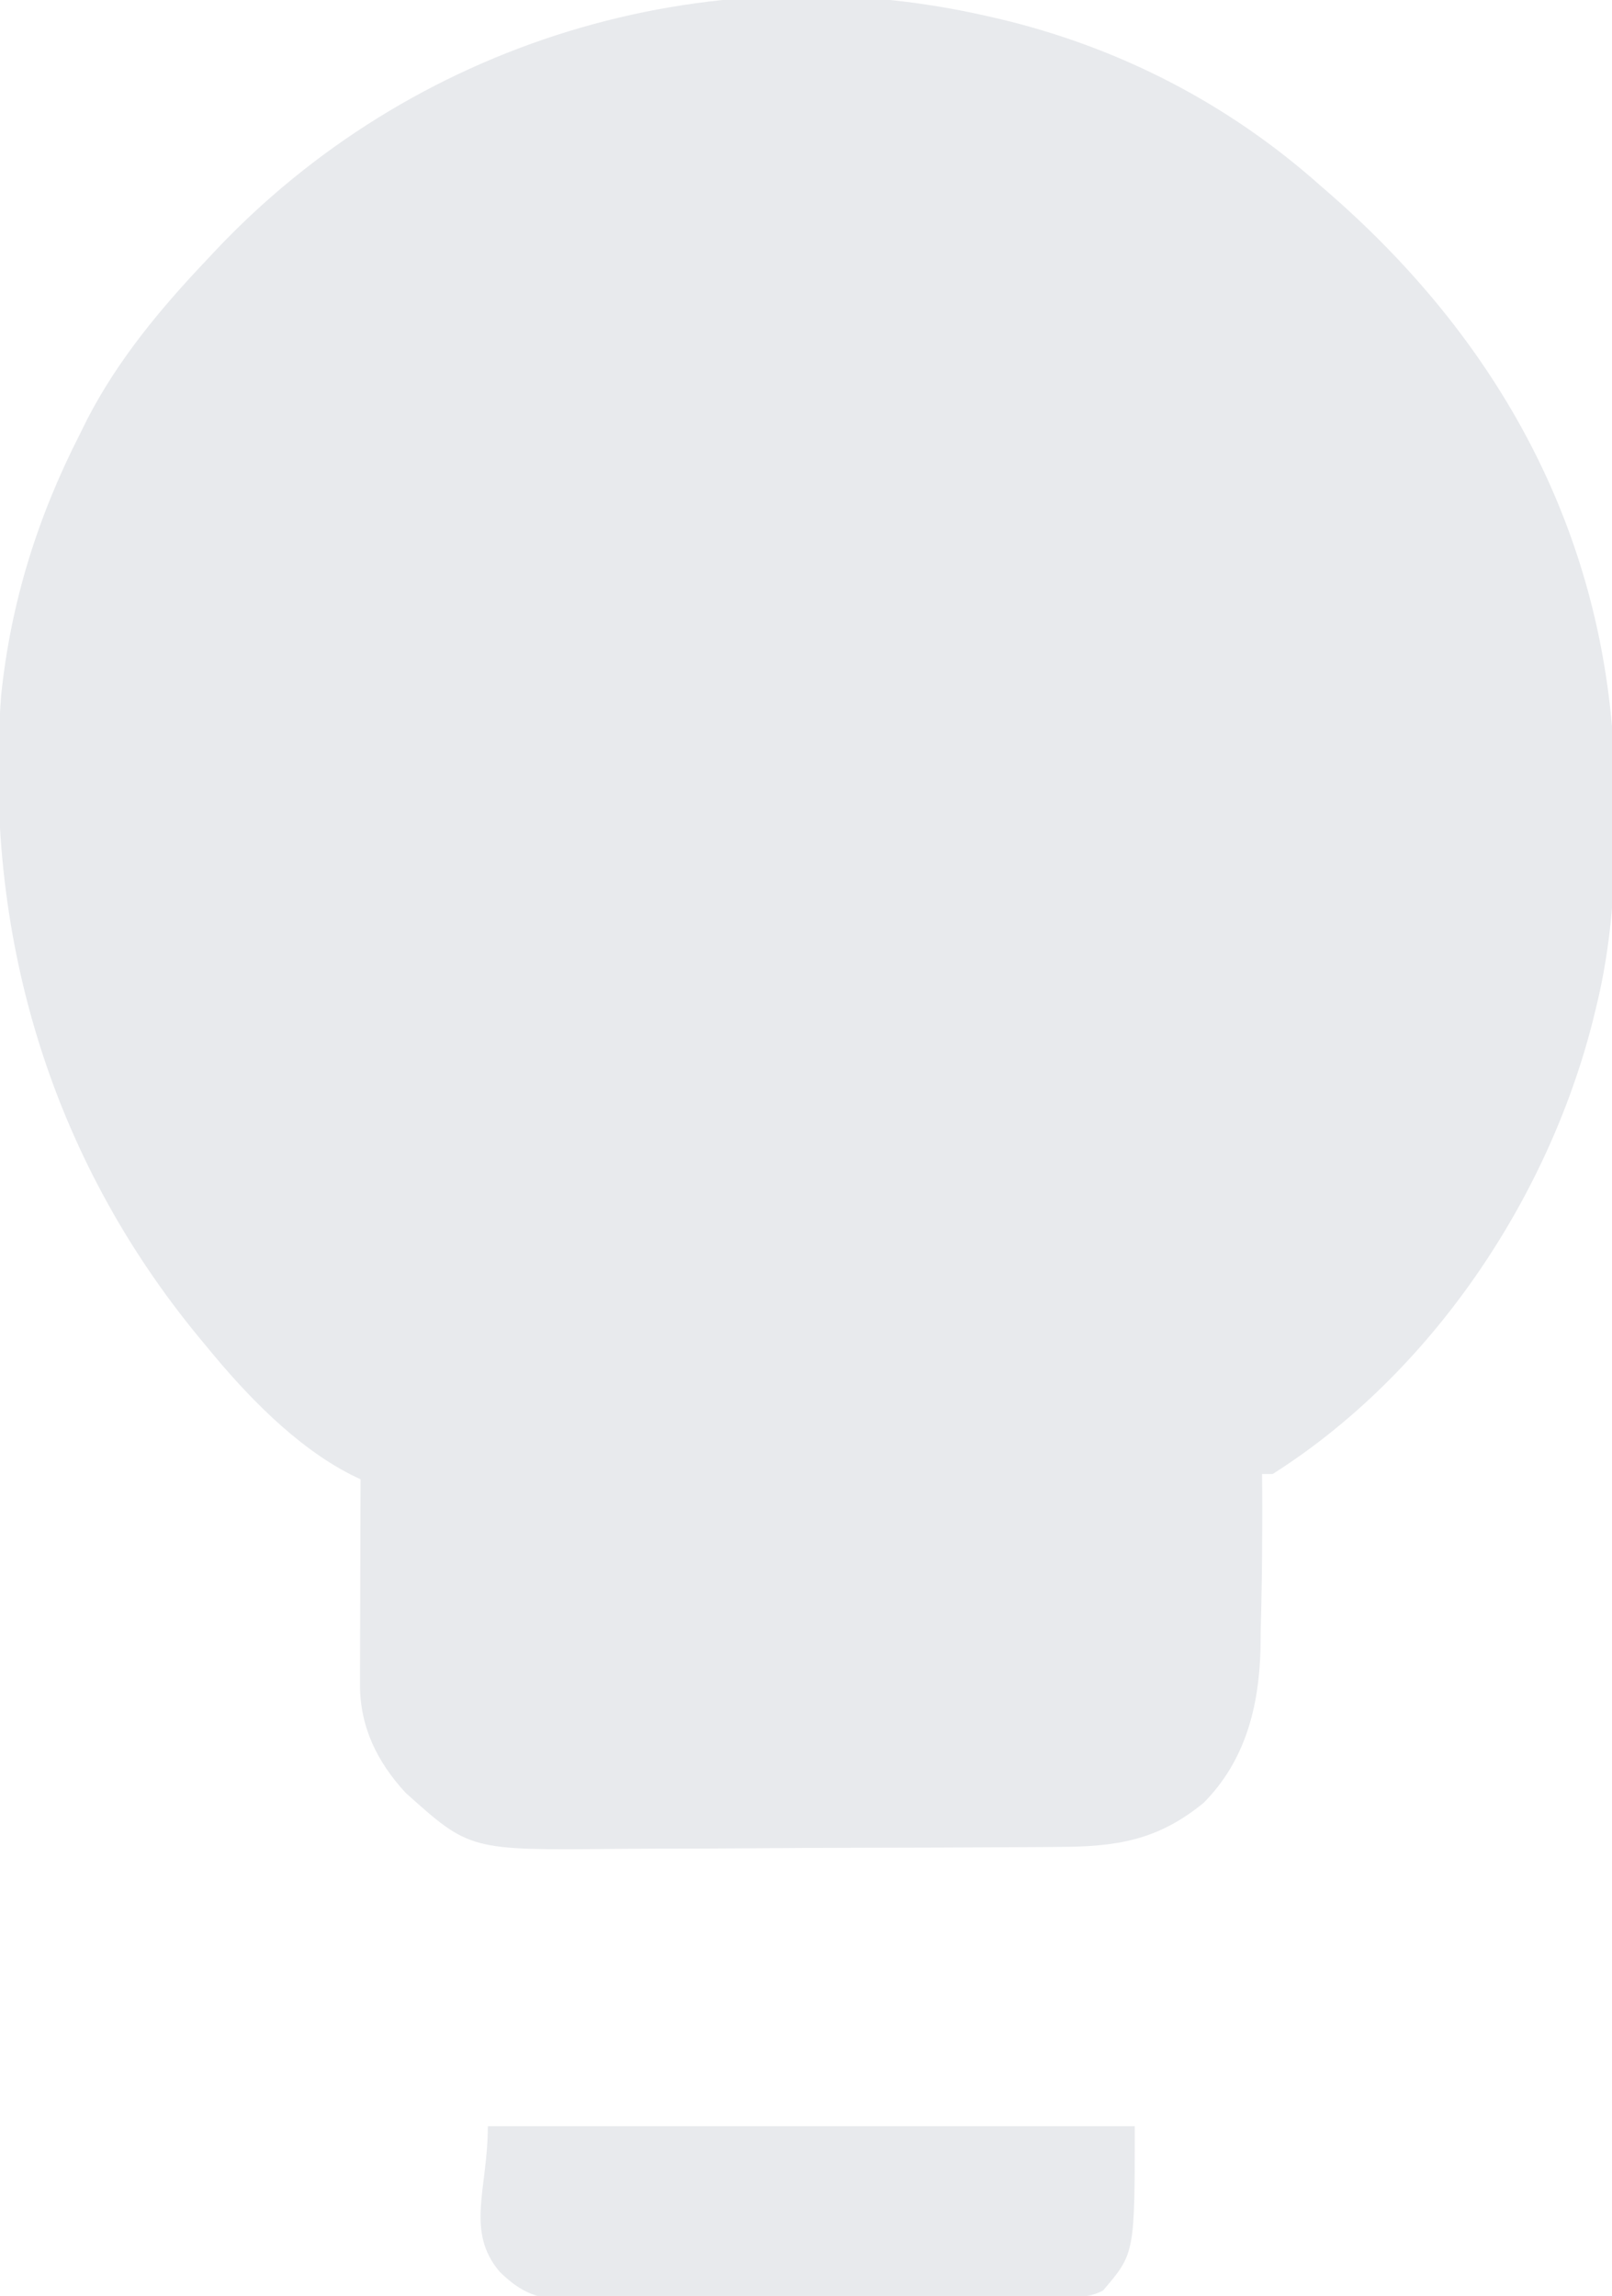 <?xml version="1.0" encoding="UTF-8"?>
<svg version="1.1" xmlns="http://www.w3.org/2000/svg" width="304" height="433">
<path d="M0 0 C0.754 0.172 1.509 0.343 2.286 0.52 C24.948 5.876 45.586 16.481 63 32 C63.837 32.728 64.673 33.457 65.535 34.207 C95.377 60.544 114.514 93.922 118 134 C119.033 151.559 119.239 169.851 115 187 C114.807 187.794 114.613 188.589 114.414 189.407 C105.87 223.253 83.835 256.078 54 275 C53.34 275 52.68 275 52 275 C52.017 276.263 52.017 276.263 52.035 277.551 C52.068 282.035 52.048 286.516 52 291 C51.989 292.066 51.978 293.132 51.966 294.23 C51.917 297.759 51.837 301.285 51.75 304.812 C51.736 305.944 51.722 307.076 51.707 308.241 C51.39 319.052 48.792 329.122 41 337 C32.302 344.126 24.511 345.299 13.564 345.322 C12.431 345.332 11.298 345.342 10.131 345.352 C6.396 345.381 2.661 345.395 -1.074 345.406 C-3.681 345.418 -6.288 345.429 -8.895 345.441 C-13.661 345.46 -18.427 345.472 -23.193 345.478 C-30.178 345.487 -37.162 345.522 -44.146 345.58 C-50.223 345.628 -56.3 345.644 -62.377 345.647 C-64.948 345.653 -67.52 345.669 -70.092 345.696 C-97.424 345.956 -97.424 345.956 -109.5 335.125 C-114.92 329.242 -118.137 322.655 -118.114 314.599 C-118.113 313.308 -118.113 313.308 -118.113 311.991 C-118.108 311.071 -118.103 310.151 -118.098 309.203 C-118.096 308.254 -118.095 307.306 -118.093 306.328 C-118.088 303.302 -118.075 300.276 -118.062 297.25 C-118.057 295.197 -118.053 293.143 -118.049 291.09 C-118.038 286.06 -118.021 281.03 -118 276 C-118.618 275.7 -119.236 275.4 -119.872 275.09 C-130.325 269.734 -139.641 260.006 -147 251 C-147.405 250.513 -147.81 250.026 -148.227 249.524 C-176.777 215.036 -189.163 172.683 -185.782 128.124 C-183.959 110.625 -178.964 94.626 -171 79 C-170.517 78.024 -170.033 77.048 -169.535 76.043 C-163.725 64.794 -155.681 55.144 -147 46 C-146.536 45.504 -146.073 45.008 -145.595 44.497 C-108.544 5.041 -53.083 -12.099 0 0 Z " fill="#E8EAED" transform="translate(186,3)"/>
<path d="M0 0 C40.26 0 80.52 0 122 0 C122 24 122 24 116 31 C113.692 32.154 112.352 32.138 109.782 32.161 C108.898 32.171 108.013 32.181 107.102 32.191 C105.643 32.2 105.643 32.2 104.154 32.209 C103.131 32.219 102.108 32.228 101.054 32.238 C97.657 32.268 94.26 32.29 90.863 32.309 C89.704 32.315 88.546 32.322 87.352 32.329 C81.216 32.361 75.081 32.386 68.946 32.405 C63.866 32.423 58.786 32.458 53.706 32.508 C47.577 32.568 41.447 32.599 35.318 32.608 C32.982 32.617 30.646 32.636 28.31 32.665 C25.037 32.704 21.766 32.705 18.493 32.697 C17.049 32.727 17.049 32.727 15.576 32.758 C9.664 32.694 6.533 31.63 2.26 27.483 C-4.281 19.783 0 11.851 0 0 Z " fill="#E8EAED" transform="translate(92,401)"/>
</svg>
